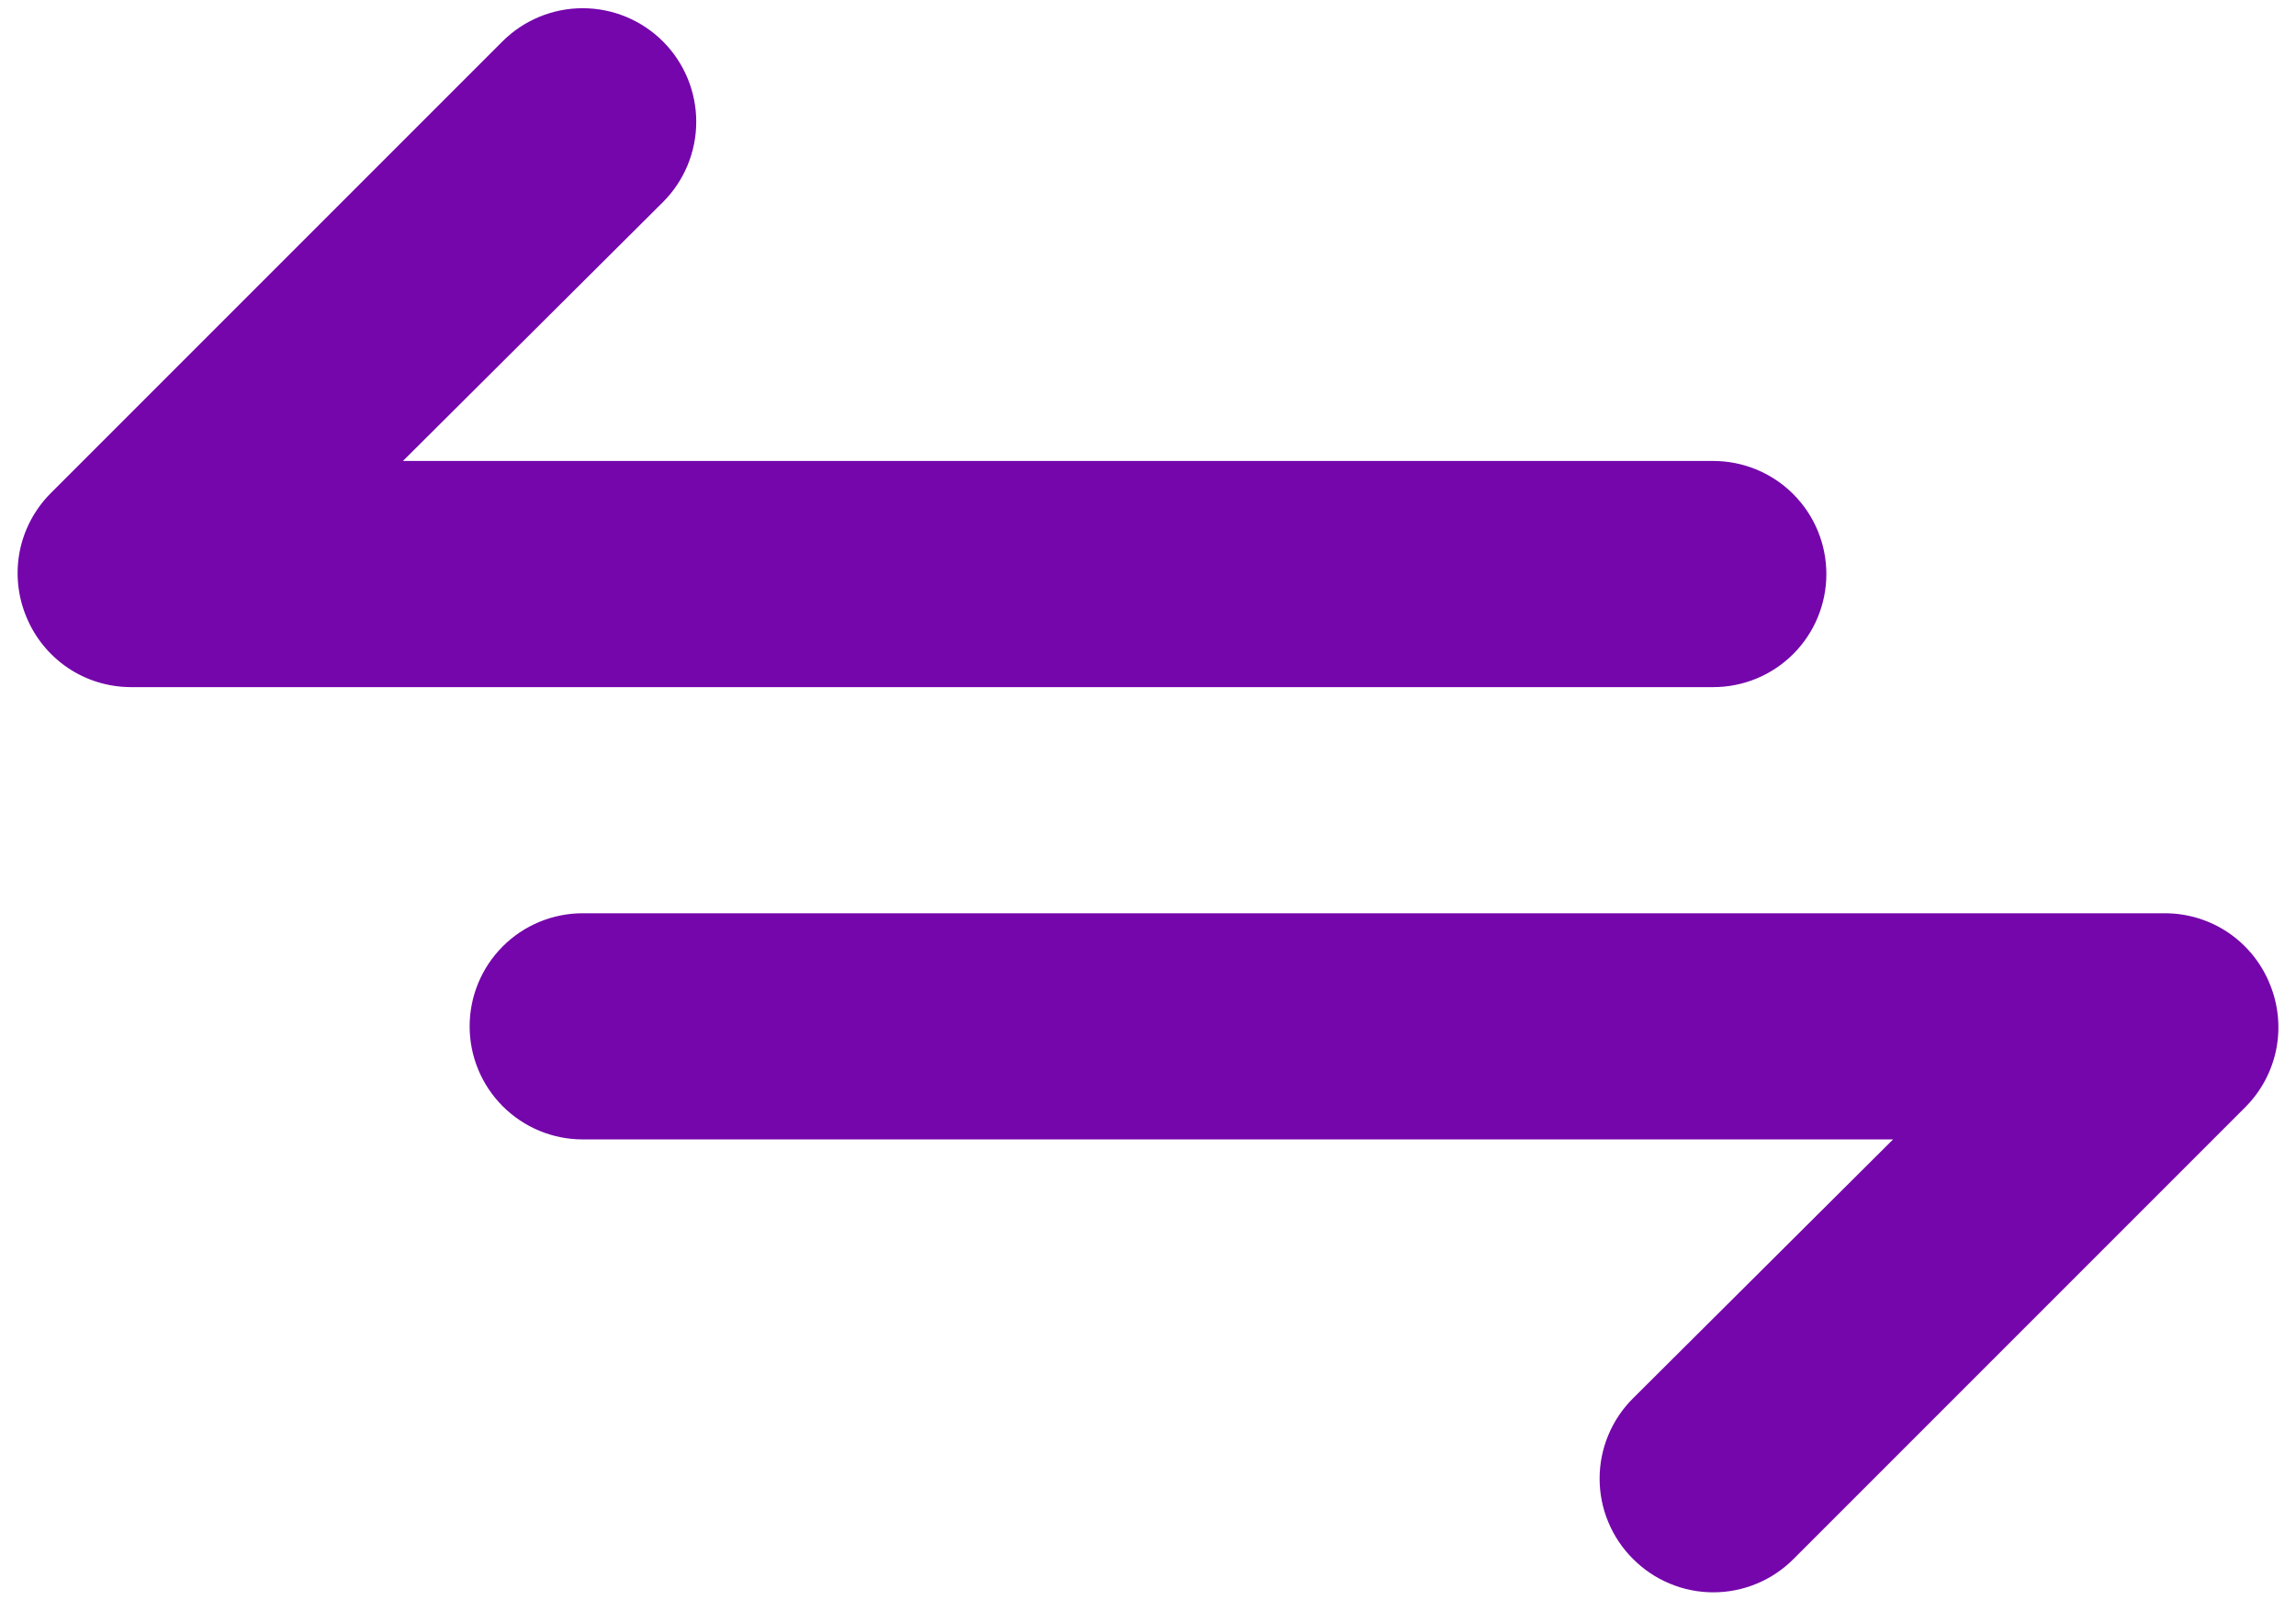 <svg width="33" height="23" viewBox="0 0 33 23" fill="none" xmlns="http://www.w3.org/2000/svg">
<path d="M26.25 8.25C26.25 7.819 26.079 7.406 25.774 7.101C25.469 6.796 25.056 6.625 24.625 6.625H5.791L9.529 2.904C9.835 2.598 10.007 2.183 10.007 1.75C10.007 1.317 9.835 0.902 9.529 0.596C9.223 0.29 8.808 0.118 8.375 0.118C7.942 0.118 7.527 0.29 7.221 0.596L0.721 7.096C0.496 7.325 0.343 7.615 0.282 7.93C0.222 8.245 0.256 8.572 0.38 8.868C0.502 9.164 0.709 9.418 0.975 9.598C1.241 9.777 1.554 9.873 1.875 9.875H24.625C25.056 9.875 25.469 9.704 25.774 9.399C26.079 9.094 26.25 8.681 26.25 8.25ZM32.62 14.133C32.498 13.836 32.291 13.582 32.025 13.402C31.759 13.223 31.446 13.127 31.125 13.125H8.375C7.944 13.125 7.531 13.296 7.226 13.601C6.921 13.906 6.75 14.319 6.75 14.75C6.75 15.181 6.921 15.594 7.226 15.899C7.531 16.204 7.944 16.375 8.375 16.375H27.209L23.471 20.096C23.319 20.247 23.198 20.427 23.116 20.625C23.033 20.823 22.991 21.035 22.991 21.25C22.991 21.465 23.033 21.677 23.116 21.875C23.198 22.073 23.319 22.253 23.471 22.404C23.622 22.556 23.802 22.677 24 22.759C24.198 22.842 24.41 22.884 24.625 22.884C24.84 22.884 25.052 22.842 25.25 22.759C25.448 22.677 25.628 22.556 25.779 22.404L32.279 15.904C32.504 15.675 32.657 15.385 32.718 15.07C32.778 14.755 32.744 14.428 32.62 14.133Z" fill="#7406AB"/>
</svg>
